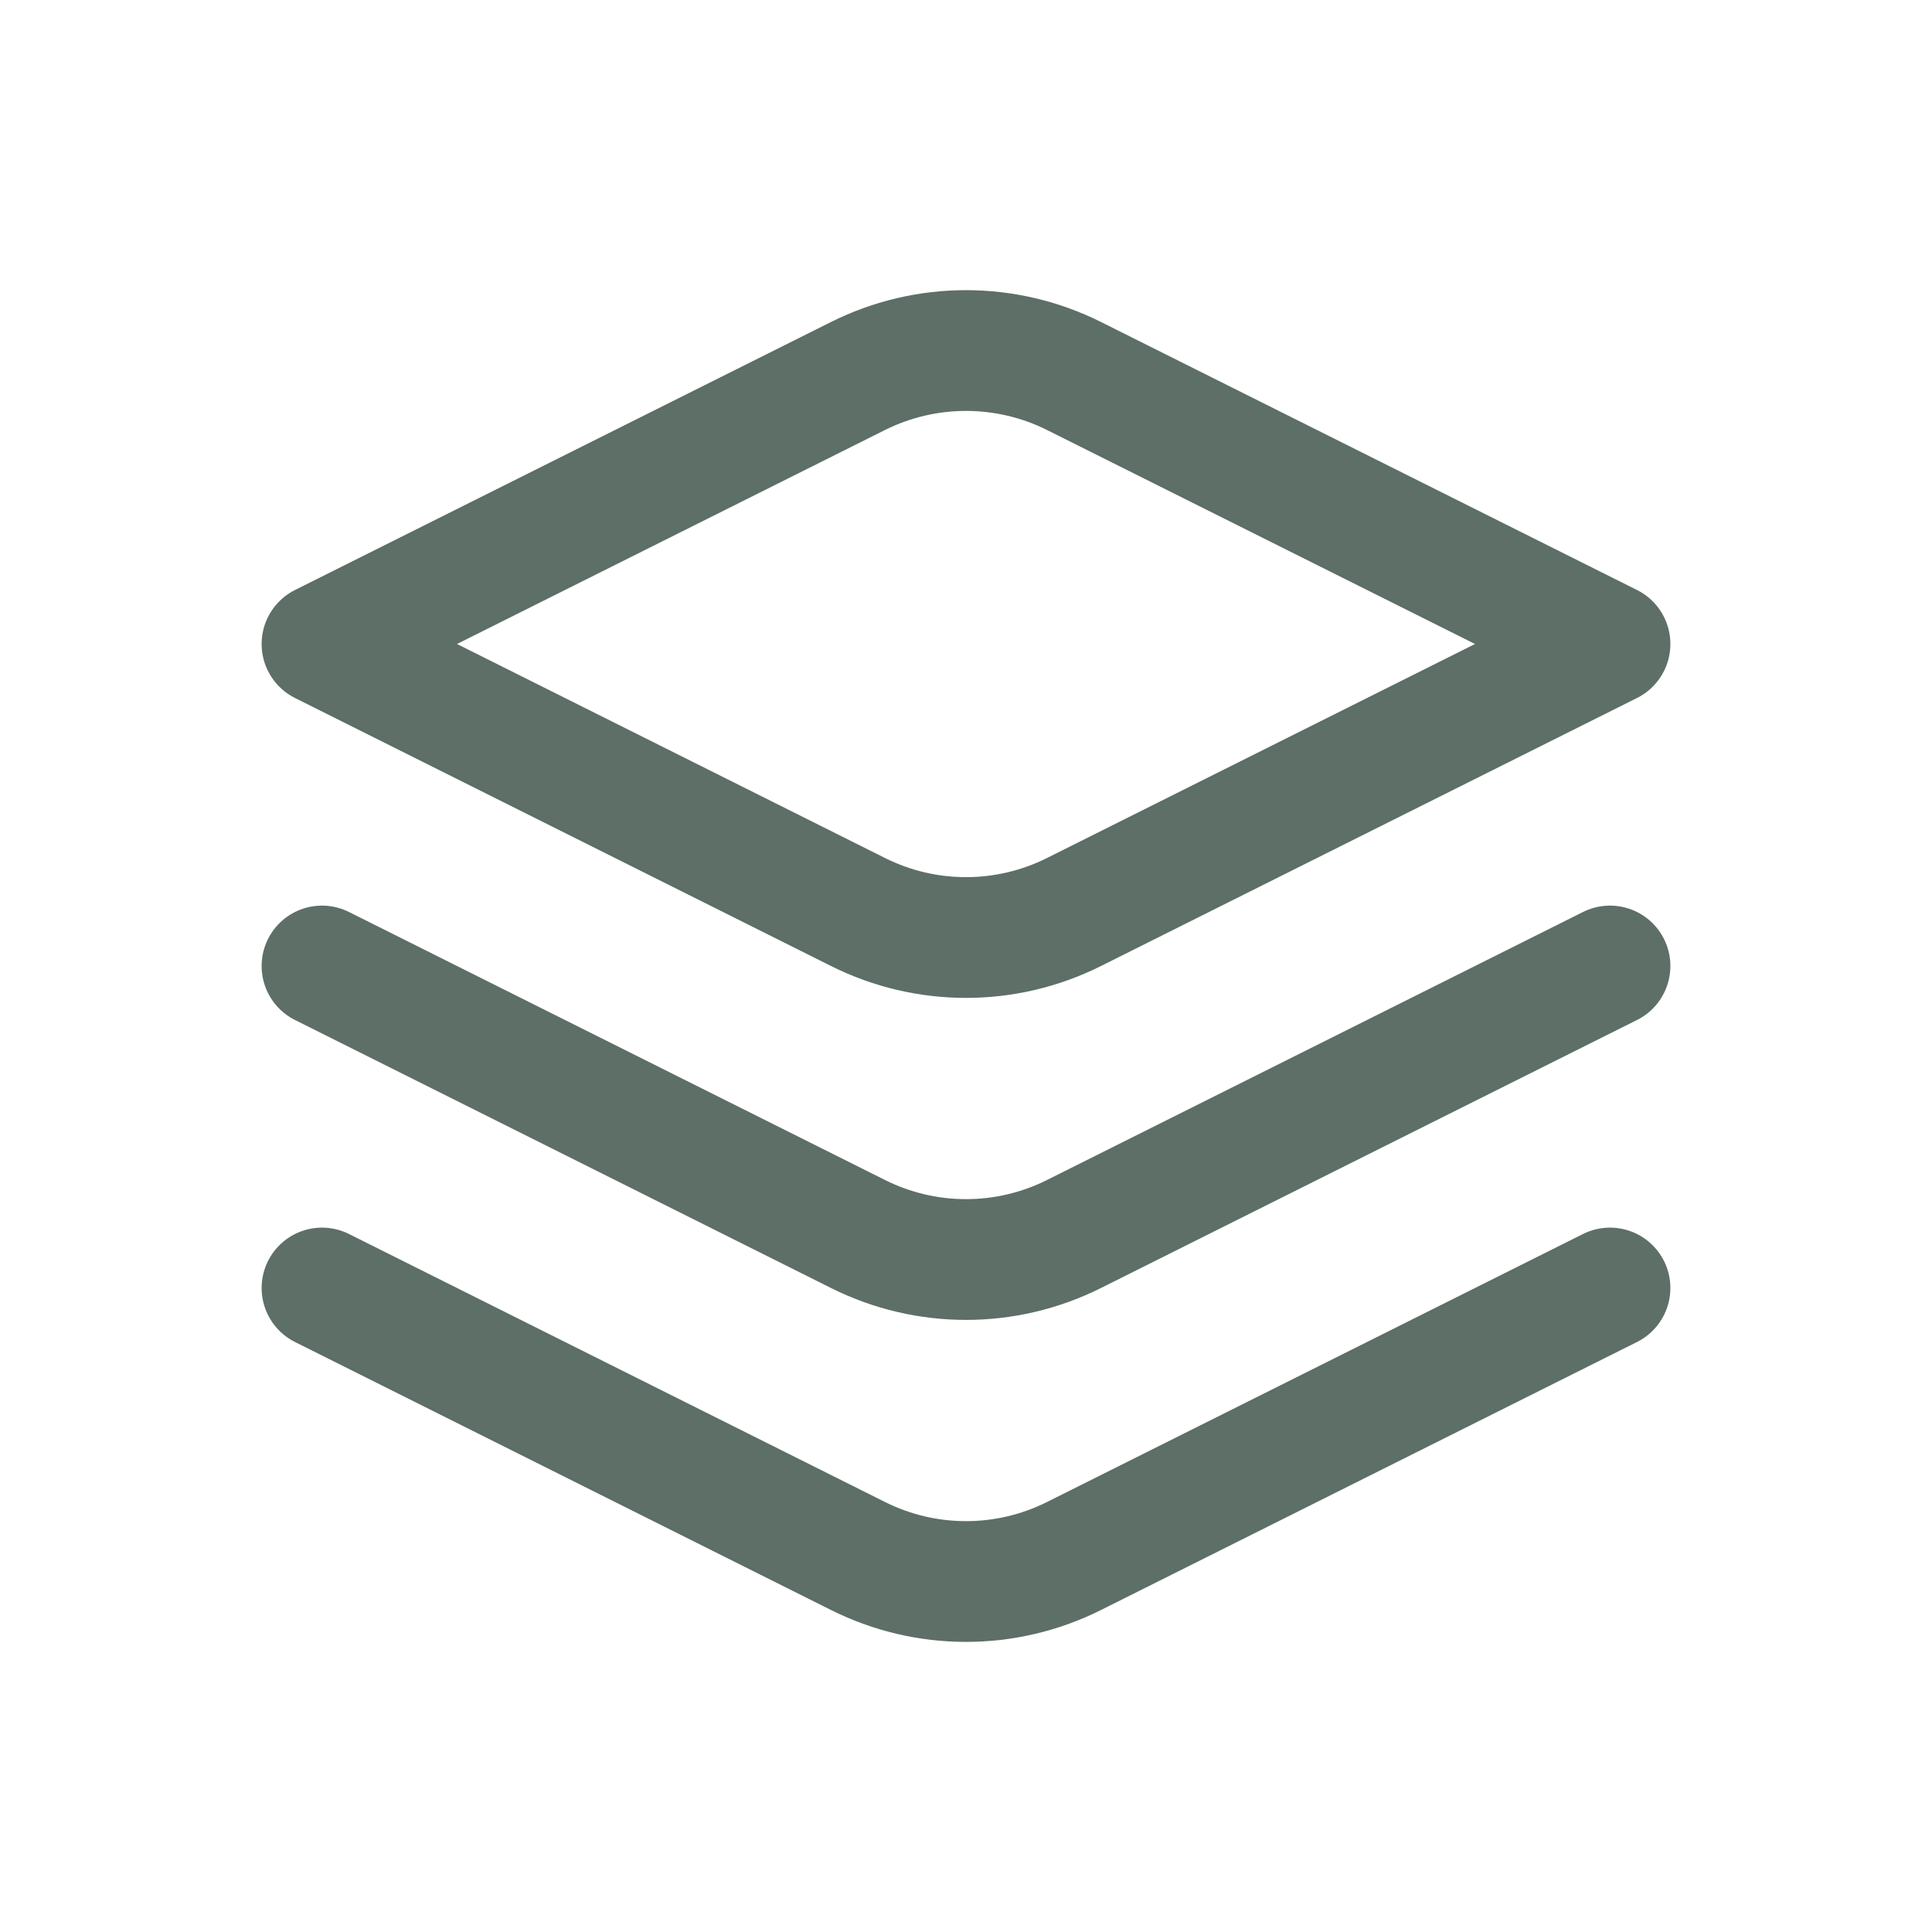 <svg width="24" height="24" viewBox="0 0 24 24" fill="none" xmlns="http://www.w3.org/2000/svg">
<path d="M4 16L10.658 19.329C11.503 19.752 12.497 19.752 13.342 19.329L20 16M4 12L10.658 15.329C11.503 15.752 12.497 15.752 13.342 15.329L20 12M4 8L10.658 4.671C11.503 4.249 12.497 4.249 13.342 4.671L20 8L13.342 11.329C12.497 11.752 11.503 11.752 10.658 11.329L4 8Z" stroke="#5D6F67" stroke-width="1.5" stroke-linecap="round" stroke-linejoin="round"/>
</svg>
